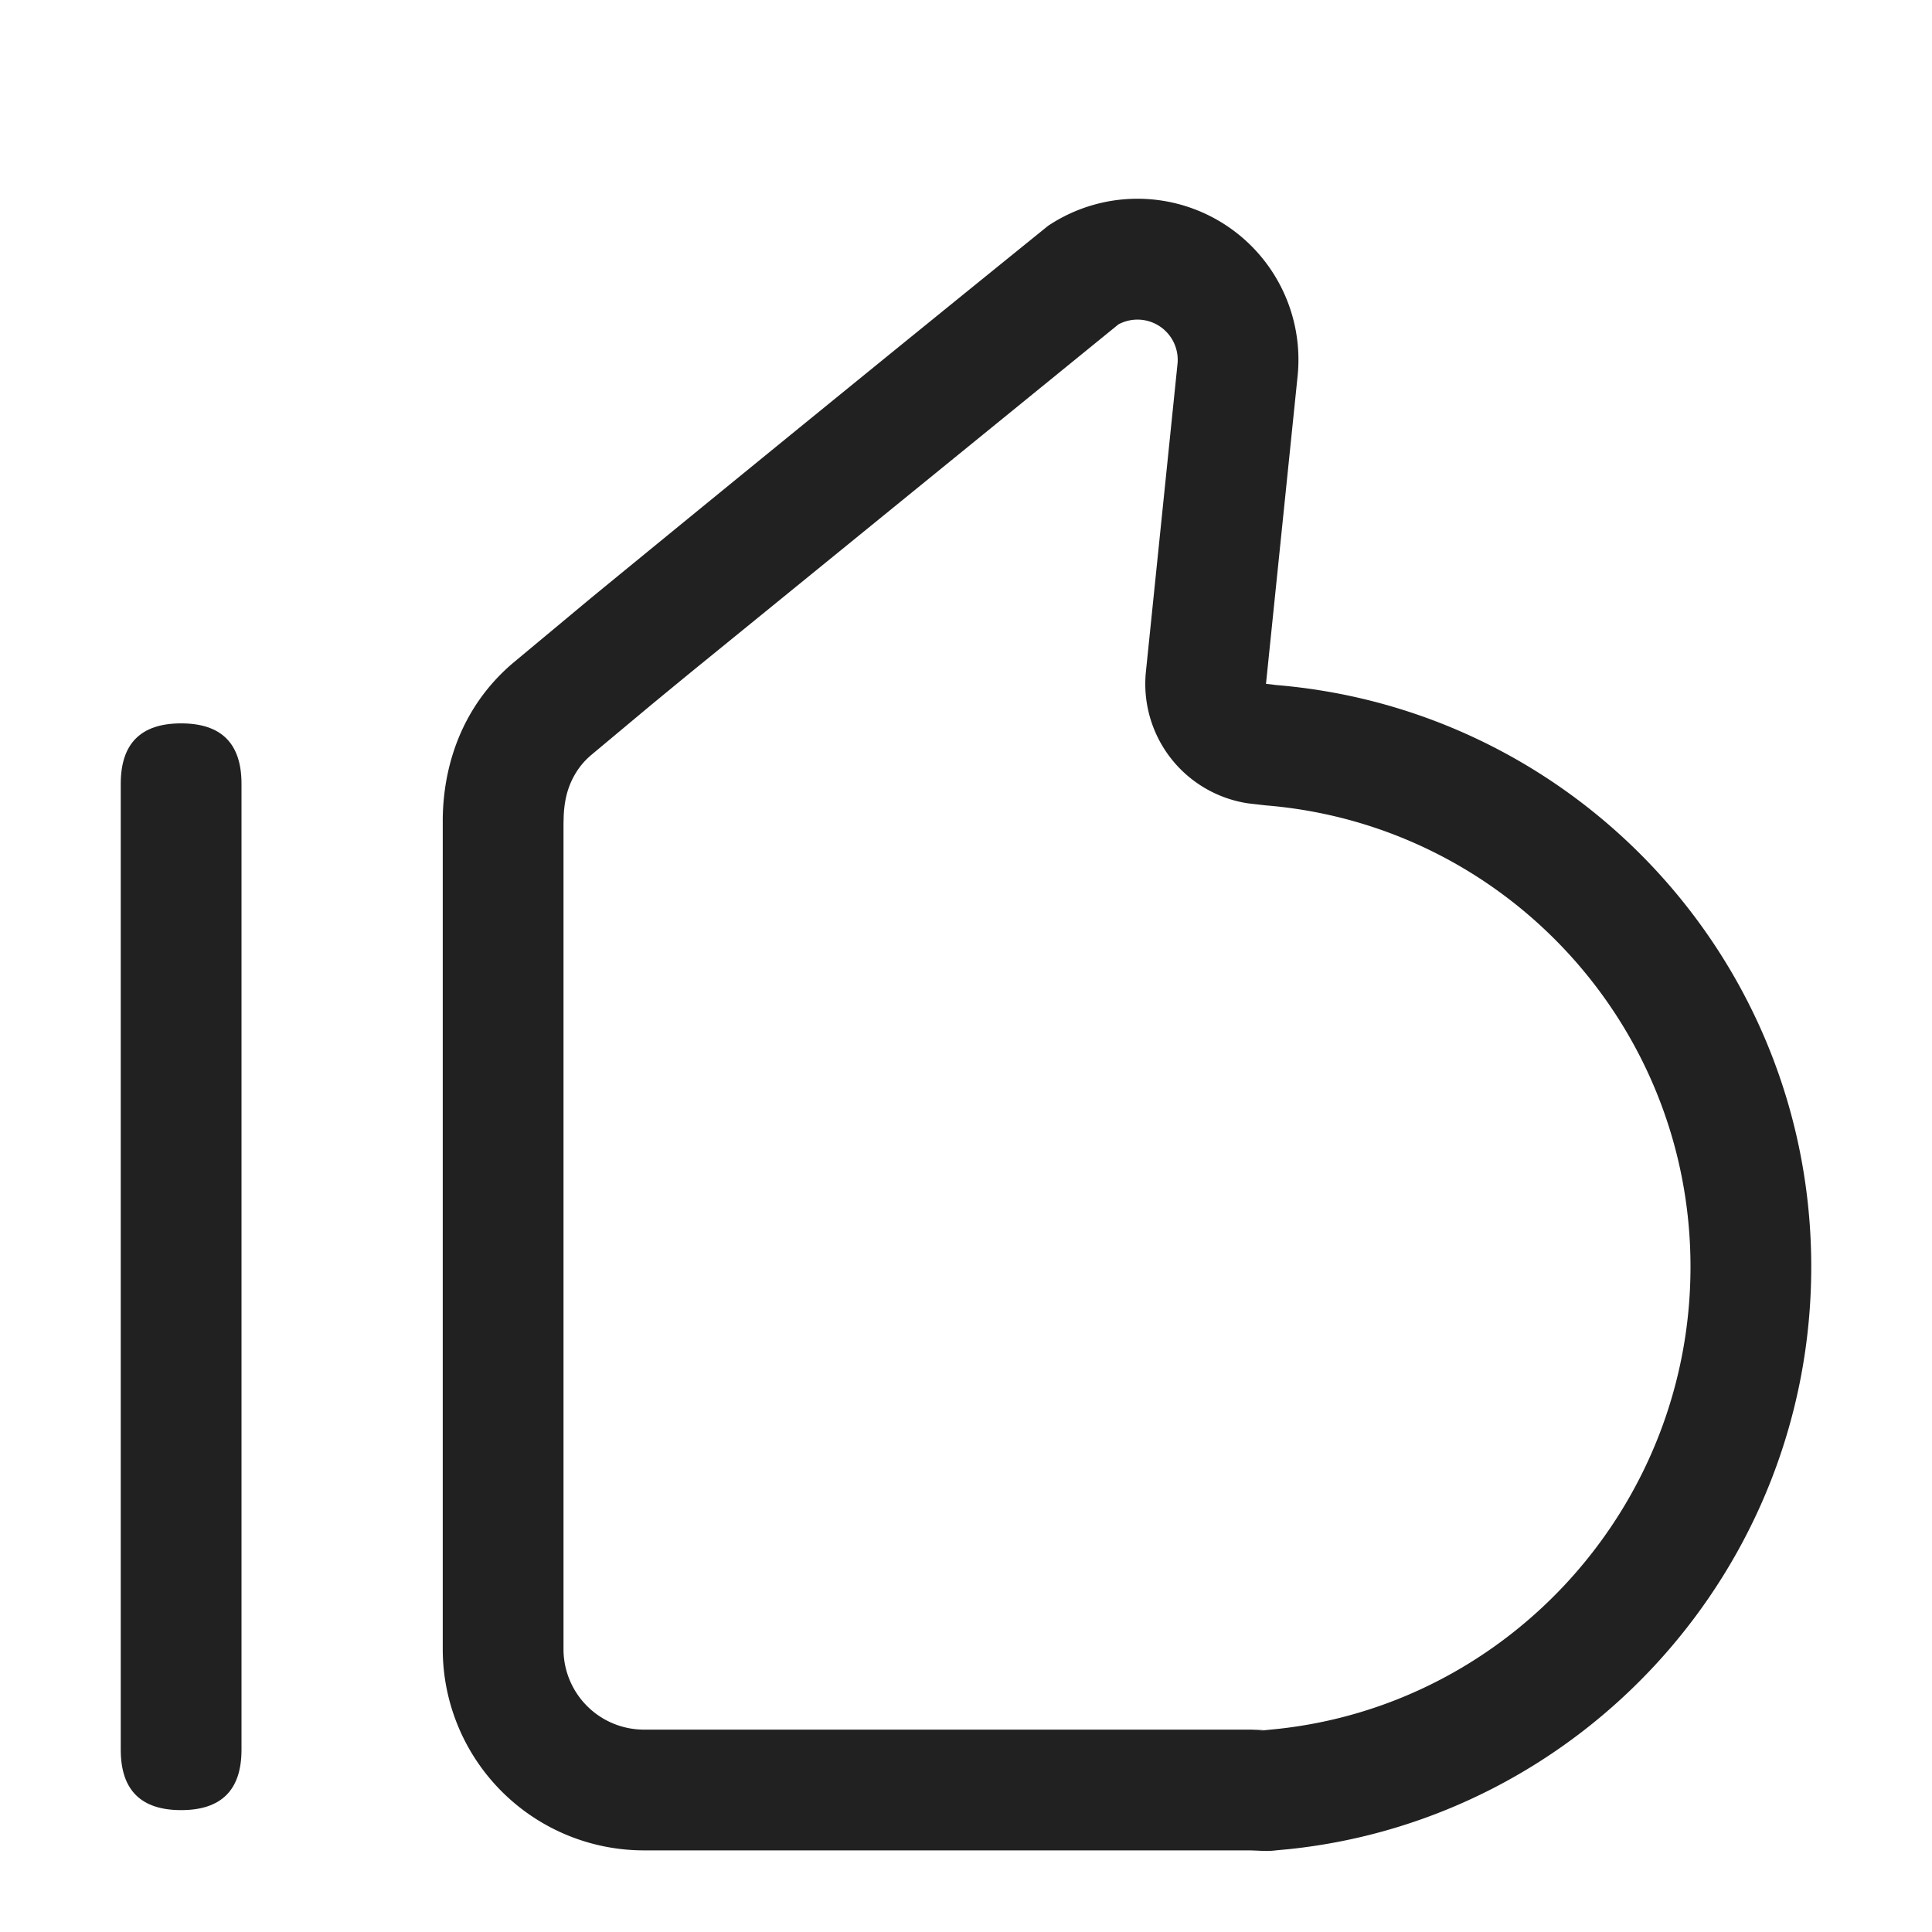 <?xml version="1.0" standalone="no"?><!DOCTYPE svg PUBLIC "-//W3C//DTD SVG 1.1//EN" "http://www.w3.org/Graphics/SVG/1.1/DTD/svg11.dtd"><svg class="icon" width="16px" height="16.00px" viewBox="0 0 1024 1024" version="1.1" xmlns="http://www.w3.org/2000/svg"><path d="M661.333 980.736l-320 0a106.667 106.667 0 0 1-106.667-106.667L234.667 433.835c0.192-13.824 2.624-52.715 36.864-82.133l41.749-34.773a48255.04 48255.04 0 0 1 242.24-197.248 85.333 85.333 0 0 1 132.331 78.72l-16.853 164.053a106.88 106.88 0 0 1 5.227 0.619C835.093 376.107 960 509.163 960 671.403 960 831.275 838.699 963.84 683.093 980.096l-6.891 0.64c-4.843 0.683-9.813 0-14.869 0z m-362.667-106.667a42.667 42.667 0 0 0 42.667 42.667H663.232l6.549 0.256-2.56 0.363 10.069-1.003C800.64 903.04 896 797.461 896 671.403c0-127.936-98.347-234.155-225.003-244.523l-9.493-1.088A64 64 0 0 1 607.36 355.968l16.768-163.328a21.333 21.333 0 0 0-31.36-20.693l-224.875 182.976c-8.896 7.275-16.811 13.803-23.744 19.52l-30.891 25.813a39.04 39.04 0 0 0-8.277 9.771c-4.117 6.933-5.803 13.931-6.208 22.357l-0.107 4.267L298.667 874.091z" fill="#212121" /><path d="M128 959.403m-32 0l0 0q-32 0-32-32l0-512q0-32 32-32l0 0q32 0 32 32l0 512q0 32-32 32Z" fill="#212121" /></svg>